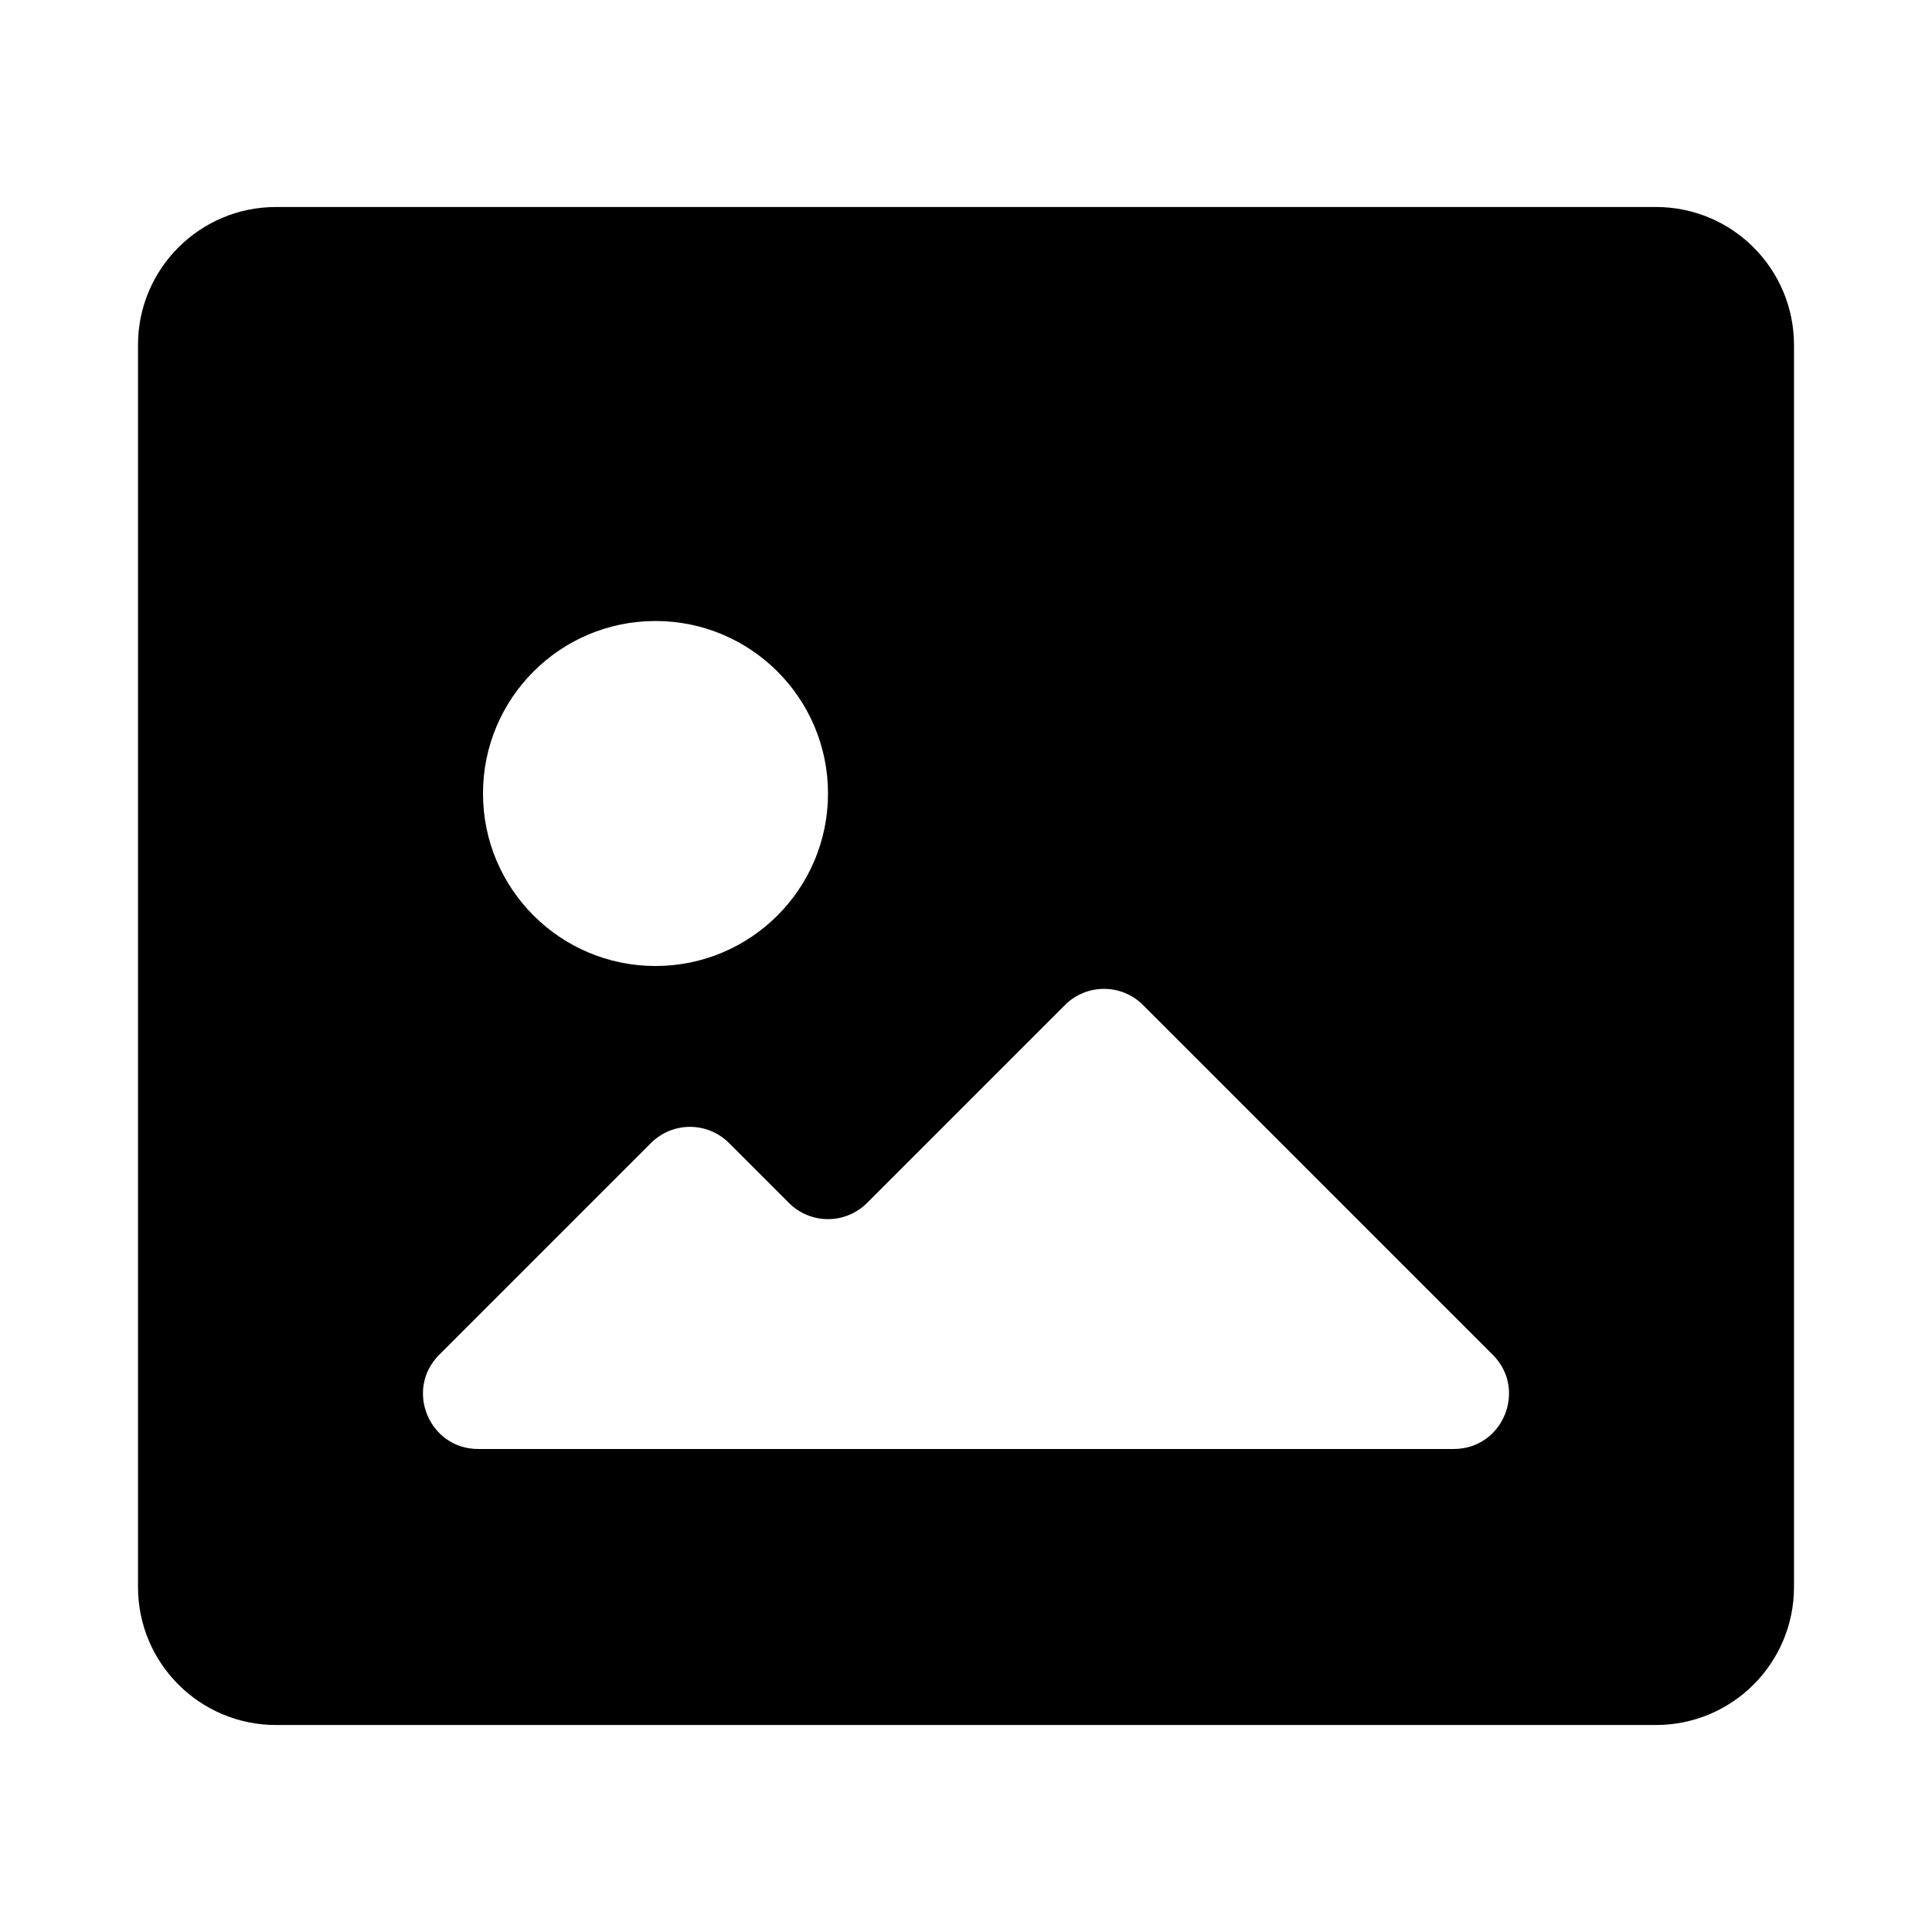<svg height="280" viewBox="0 0 280 280" width="280" xmlns="http://www.w3.org/2000/svg"><path d="m240 30c11.046 0 20 8.954 20 20v180c0 11.046-8.954 20-20 20h-200c-11.046 0-20-8.954-20-20v-180c0-11.046 8.954-20 20-20zm-74.343 115.657c-3.124-3.124-8.19-3.124-11.314 0l-28.686 28.686c-3.124 3.124-8.19 3.124-11.314 0l-8.686-8.686c-3.124-3.124-8.19-3.124-11.314 0l-30.686 30.686c-5.04 5.04-1.47 13.657 5.657 13.657h141.372c7.128 0 10.697-8.617 5.657-13.657zm-70.657-55.657c-13.807 0-25 11.193-25 25s11.193 25 25 25c13.807 0 25-11.193 25-25s-11.193-25-25-25z" fill-rule="evenodd"/></svg>